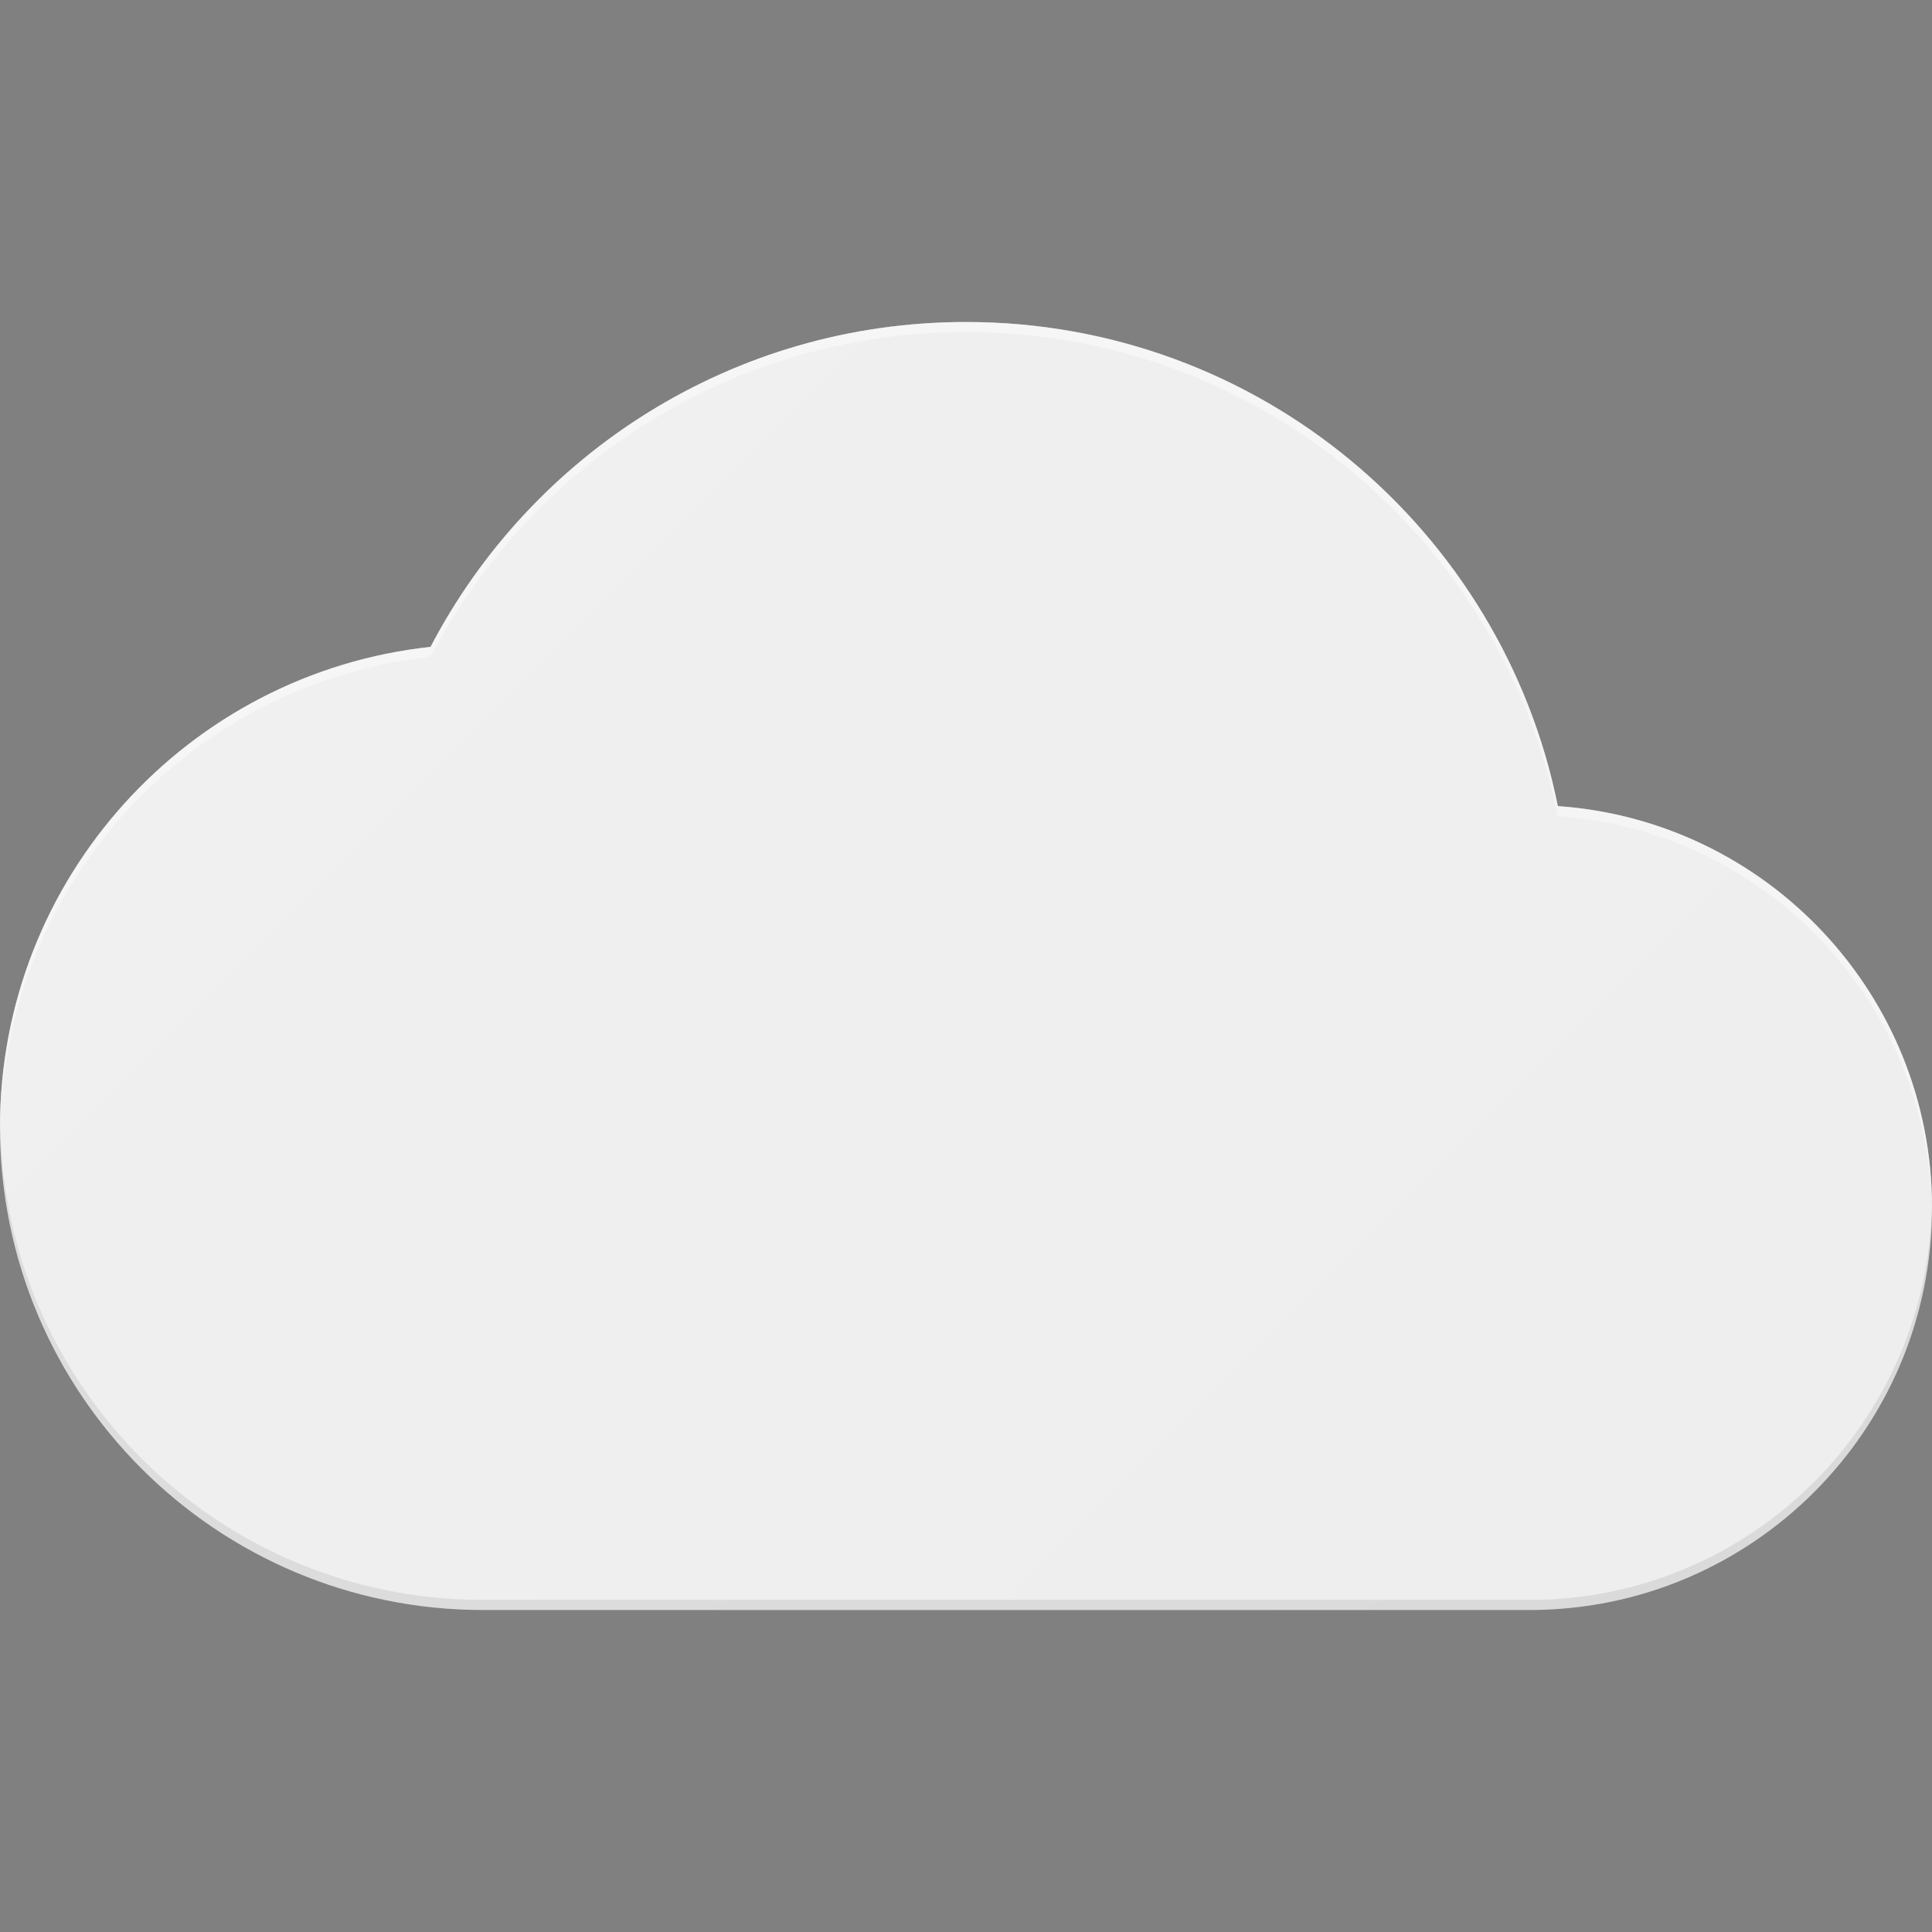 <?xml version="1.0" encoding="utf-8"?>
<!-- Generator: Adobe Illustrator 27.0.0, SVG Export Plug-In . SVG Version: 6.00 Build 0)  -->
<svg version="1.1" xmlns="http://www.w3.org/2000/svg" xmlns:xlink="http://www.w3.org/1999/xlink" x="0px" y="0px"
	 viewBox="0 0 192 192" style="enable-background:new 0 0 192 192;" xml:space="preserve">
<rect x="0" y="0" width="192" height="192" fill="#808080" stroke="none"/>
<style type="text/css">
	.st0{fill:none;}
	.st1{fill:#FDD835;}
	.st2{opacity:0.2;}
	.st3{fill:#BF360C;}
	.st4{fill:#FFFFFF;}
	.st5{fill:url(#SVGID_1_);}
	.st6{fill:#7E57C2;}
	.st7{fill:#1A237E;}
	.st8{fill:url(#SVGID_00000050652196125785029680000009366089175046582664_);}
	.st9{fill:#EEEEEE;}
	.st10{opacity:0.1;}
	.st11{fill:#212121;}
	.st12{opacity:0.4;}
	.st13{fill:url(#SVGID_00000155840059153706428920000009218002305247939207_);}
	
		.st14{clip-path:url(#SVGID_00000003807603709198746230000013670361708231122333_);fill:url(#SVGID_00000081621431730182846780000006990396656467429775_);}
	.st15{clip-path:url(#SVGID_00000003807603709198746230000013670361708231122333_);}
	.st16{fill:url(#SVGID_00000093170928180253147340000014110252294636955278_);}
	
		.st17{clip-path:url(#SVGID_00000134209504144122174230000004553987336484638593_);fill:url(#SVGID_00000004513051147228457990000007707518583377134225_);}
	.st18{clip-path:url(#SVGID_00000134209504144122174230000004553987336484638593_);}
	.st19{fill:url(#SVGID_00000057866153116226303970000012063499116201935502_);}
	.st20{fill:url(#SVGID_00000021097660519994245250000004318504205318364588_);}
	.st21{fill:url(#SVGID_00000140721794191981769010000001420286118639878566_);}
	.st22{fill:url(#SVGID_00000162318582774561101120000001975014129461460898_);}
	.st23{fill:url(#SVGID_00000111898714215935585090000011558142326784507784_);}
	.st24{fill:url(#SVGID_00000073720336553438374640000002883276353065296558_);}
	
		.st25{clip-path:url(#SVGID_00000176027540371499244040000015642463285854542004_);fill:url(#SVGID_00000029728818838867104920000011152040881510613890_);}
	.st26{clip-path:url(#SVGID_00000176027540371499244040000015642463285854542004_);}
	.st27{fill:url(#SVGID_00000078730028990724099080000006817450791228998302_);}
	
		.st28{clip-path:url(#SVGID_00000142140799688123817340000012131427473797719995_);fill:url(#SVGID_00000129181246303217675290000001202564717837388444_);}
	.st29{clip-path:url(#SVGID_00000142140799688123817340000012131427473797719995_);}
	.st30{fill:url(#SVGID_00000169551647139904675160000003975261425704549541_);}
	
		.st31{clip-path:url(#SVGID_00000062156405251964747600000015490376121033101232_);fill:url(#SVGID_00000011725551053030180600000001541652350398613122_);}
	.st32{clip-path:url(#SVGID_00000062156405251964747600000015490376121033101232_);}
	.st33{fill:url(#SVGID_00000107572115418577504570000002264311924722495126_);}
	
		.st34{clip-path:url(#SVGID_00000116236438606420863480000004629123062921795507_);fill:url(#SVGID_00000164511406079877018000000005216036659629893260_);}
	.st35{clip-path:url(#SVGID_00000116236438606420863480000004629123062921795507_);}
	.st36{fill:url(#SVGID_00000137101782506418387040000016602472350907209902_);}
	.st37{fill:#29B6F6;}
	.st38{fill:#263238;}
	.st39{fill:url(#SVGID_00000073706689002019884730000007628952329426871980_);}
	.st40{fill:url(#SVGID_00000070840722008552095970000009850158587274325665_);}
	.st41{fill:url(#SVGID_00000000191687630582089560000018136412707267981721_);}
	.st42{fill:url(#SVGID_00000114774841211156871110000014744231898903704741_);}
	
		.st43{clip-path:url(#SVGID_00000162330176561482113790000004563242482297027746_);fill:url(#SVGID_00000169516147987719793490000010202798338435383175_);}
	.st44{clip-path:url(#SVGID_00000162330176561482113790000004563242482297027746_);}
	.st45{fill:url(#SVGID_00000013156717586807651240000016200813271875191184_);}
	.st46{fill:url(#SVGID_00000172407676097487040270000000375539304856200862_);}
	.st47{fill:url(#SVGID_00000178891573919417398480000016383809174180827319_);}
	.st48{fill:url(#SVGID_00000007393749839379876680000010114781539285736859_);}
	
		.st49{clip-path:url(#SVGID_00000158739806738246244060000012743054295992632202_);fill:url(#SVGID_00000001636466011130576490000007182254967753959050_);}
	.st50{clip-path:url(#SVGID_00000158739806738246244060000012743054295992632202_);}
	.st51{fill:url(#SVGID_00000065039939026384211770000000162830526864047244_);}
	.st52{fill:url(#SVGID_00000031199245532248078700000008015658539454523057_);}
	.st53{fill:url(#SVGID_00000006671665505933571510000011551182893262755985_);}
	.st54{fill:url(#SVGID_00000041276046267892439890000003002257925051502981_);}
	.st55{fill:#FAFAFA;}
	.st56{fill:url(#SVGID_00000097478836554038657640000006892138660331449529_);}
	.st57{fill:url(#SVGID_00000030487449580904690980000013407752081479705253_);}
	.st58{fill:url(#SVGID_00000010279610396436165970000012633954396147979708_);}
	.st59{fill:url(#SVGID_00000151523267591651371940000014965476991740580014_);}
	
		.st60{clip-path:url(#SVGID_00000109724757733776433660000018219501553786974085_);fill:url(#SVGID_00000011019955928042539330000004637690384105951900_);}
	.st61{clip-path:url(#SVGID_00000109724757733776433660000018219501553786974085_);}
	.st62{fill:url(#SVGID_00000164510185459368888940000005840206491578946738_);}
	.st63{fill:url(#SVGID_00000063633284383727103360000007943555433534448554_);}
	.st64{fill:url(#SVGID_00000056391339642555548850000017918355968677054910_);}
	.st65{fill:url(#SVGID_00000139987759992391161000000002453977195158749357_);}
	
		.st66{clip-path:url(#SVGID_00000037684564780386144440000008984054841974531514_);fill:url(#SVGID_00000120524777345472955970000018381727025824651164_);}
	.st67{clip-path:url(#SVGID_00000037684564780386144440000008984054841974531514_);}
	.st68{fill:url(#SVGID_00000094616107970371642360000017822489111222439581_);}
	.st69{fill:url(#SVGID_00000098938660523420781690000007105832602325514380_);}
	.st70{fill:url(#SVGID_00000047034815749545479670000012045003663357574547_);}
	.st71{fill:url(#SVGID_00000046321284164832414180000003879911417669418171_);}
	.st72{fill:url(#SVGID_00000047753237955666026220000005234913458572794776_);}
	.st73{fill:url(#SVGID_00000124880987455848313310000014614747348186015396_);}
	.st74{fill:url(#SVGID_00000132783419428648216470000000242124776518987702_);}
	.st75{fill:url(#SVGID_00000106846257300718326790000018431013421283258554_);}
	
		.st76{clip-path:url(#SVGID_00000010301164748711182820000013967281854062179744_);fill:url(#SVGID_00000100363682539246190960000016595575839668073885_);}
	.st77{clip-path:url(#SVGID_00000010301164748711182820000013967281854062179744_);}
	.st78{fill:url(#SVGID_00000158029485724776709850000004550293078095576482_);}
	.st79{fill:url(#SVGID_00000041289613263977421800000013866530622362013115_);}
	.st80{fill:url(#SVGID_00000093158331675143325180000017251675833002363310_);}
	.st81{fill:url(#SVGID_00000085965330064673215380000004397943790382373261_);}
	
		.st82{clip-path:url(#SVGID_00000142880480197114777870000012393275556624682150_);fill:url(#SVGID_00000124155906735699274870000017115137418757227904_);}
	.st83{clip-path:url(#SVGID_00000142880480197114777870000012393275556624682150_);}
	.st84{fill:url(#SVGID_00000170239985058800254530000007763566404354711716_);}
	.st85{fill:url(#SVGID_00000033351174238541560680000015982097539753069720_);}
	.st86{fill:url(#SVGID_00000074437060441295023530000006831451632922800030_);}
	.st87{fill:url(#SVGID_00000143586561410270287580000008185533307629548929_);}
	.st88{clip-path:url(#SVGID_00000067927868144732600330000001821879350272287910_);}
	.st89{fill:url(#SVGID_00000179647295548041307230000009641190286153462917_);}
	.st90{fill:url(#SVGID_00000090272445280907476920000002292723305560088511_);}
	.st91{fill:url(#SVGID_00000021807724431371708760000006501190149746122172_);}
	
		.st92{clip-path:url(#SVGID_00000092421153879020284160000000996897315632761016_);fill:url(#SVGID_00000158003665434817512180000018397035071115138238_);}
	.st93{clip-path:url(#SVGID_00000092421153879020284160000000996897315632761016_);}
	.st94{clip-path:url(#SVGID_00000016043165580974700360000003651491616273066388_);}
	.st95{fill:url(#SVGID_00000140708668161918515410000012432978366947197092_);}
	.st96{fill:url(#SVGID_00000109740549098815804500000011445155563607942537_);}
	.st97{fill:url(#SVGID_00000057870995910394783600000015777560445876792241_);}
	
		.st98{clip-path:url(#SVGID_00000050638116341245185500000003519314469770476177_);fill:url(#SVGID_00000016760657856189735170000007975872098604092587_);}
	.st99{clip-path:url(#SVGID_00000050638116341245185500000003519314469770476177_);}
	.st100{clip-path:url(#SVGID_00000171702078497946260910000005881493250184372871_);}
	.st101{fill:url(#SVGID_00000182493251908126553860000004865292698149426339_);}
	.st102{fill:url(#SVGID_00000052826839606340182630000008992876892405653950_);}
	.st103{fill:url(#SVGID_00000082335567464996253740000010123251843046094774_);}
	.st104{fill:#009688;}
	.st105{fill:url(#SVGID_00000065047796023222090010000009020513375991127229_);}
	.st106{fill:url(#SVGID_00000028321637251978533960000017202975540052758187_);}
	.st107{fill:url(#SVGID_00000170251811322172811190000014607278237734320557_);}
</style>
<g id="clear-day">
</g>
<g id="clear-night">
</g>
<g id="cloudy">
	<rect class="st0" width="192" height="192"/>
	<g>
		<g>
			<g>
				<path class="st9" d="M154.817,80.11C149.3,52.669,125.066,32,96,32c-23.136,0-43.201,13.104-53.212,32.286
					C18.731,66.885,0,87.252,0,112v0c0,26.51,21.49,48,48,48h104c22.091,0,40-17.909,40-40v0
					C192,98.857,175.592,81.557,154.817,80.11z"/>
			</g>
		</g>
		<g class="st10">
			<g>
				<path class="st11" d="M152,159H48c-26.348,0-47.727-21.231-47.988-47.517C0.01,111.656,0,111.827,0,112v0
					c0,26.51,21.49,48,48,48h104c22.091,0,40-17.909,40-40v0c0-0.171-0.01-0.34-0.012-0.511C191.724,141.354,173.927,159,152,159z"
					/>
			</g>
		</g>
		<g class="st12">
			<g>
				<path class="st4" d="M154.817,80.11C149.3,52.669,125.066,32,96,32c-23.136,0-43.201,13.104-53.212,32.286
					C18.731,66.885,0,87.252,0,112v0c0,0.162,0.011,0.321,0.012,0.483c0.26-24.513,18.887-44.616,42.776-47.196
					C52.799,46.104,72.864,33,96,33c29.066,0,53.3,20.669,58.817,48.11c20.607,1.435,36.908,18.47,37.171,39.379
					C191.99,120.326,192,120.164,192,120v0C192,98.857,175.592,81.557,154.817,80.11z"/>
			</g>
		</g>
	</g>
	<linearGradient id="SVGID_1_" gradientUnits="userSpaceOnUse" x1="35.303" y1="56.819" x2="153.526" y2="175.043">
		<stop  offset="2.405410e-07" style="stop-color:#FFFFFF;stop-opacity:0.1"/>
		<stop  offset="1" style="stop-color:#FFFFFF;stop-opacity:0"/>
	</linearGradient>
	<path class="st5" d="M154.817,80.11C149.3,52.669,125.066,32,96,32c-23.136,0-43.201,13.104-53.212,32.286
		C18.731,66.885,0,87.252,0,112v0c0,26.51,21.49,48,48,48h48h56c22.091,0,40-17.909,40-40v0
		C192,98.857,175.592,81.557,154.817,80.11z"/>
</g>
<g id="cloudy-day">
</g>
<g id="cloudy-night">
</g>
<g id="fog">
</g>
<g id="fog-day">
</g>
<g id="fog-night">
</g>
<g id="partly-cloudy-day">
</g>
<g id="partly-cloudy-night">
</g>
<g id="rain">
</g>
<g id="rain-day">
</g>
<g id="rain-night">
</g>
<g id="sleet">
</g>
<g id="sleet-day">
</g>
<g id="sleet-night">
</g>
<g id="snow">
</g>
<g id="snow-day">
</g>
<g id="snow-night">
</g>
<g id="storm">
</g>
<g id="storm-day">
</g>
<g id="storm-night">
</g>
<g id="unknown">
</g>
<g id="windy">
</g>
</svg>
